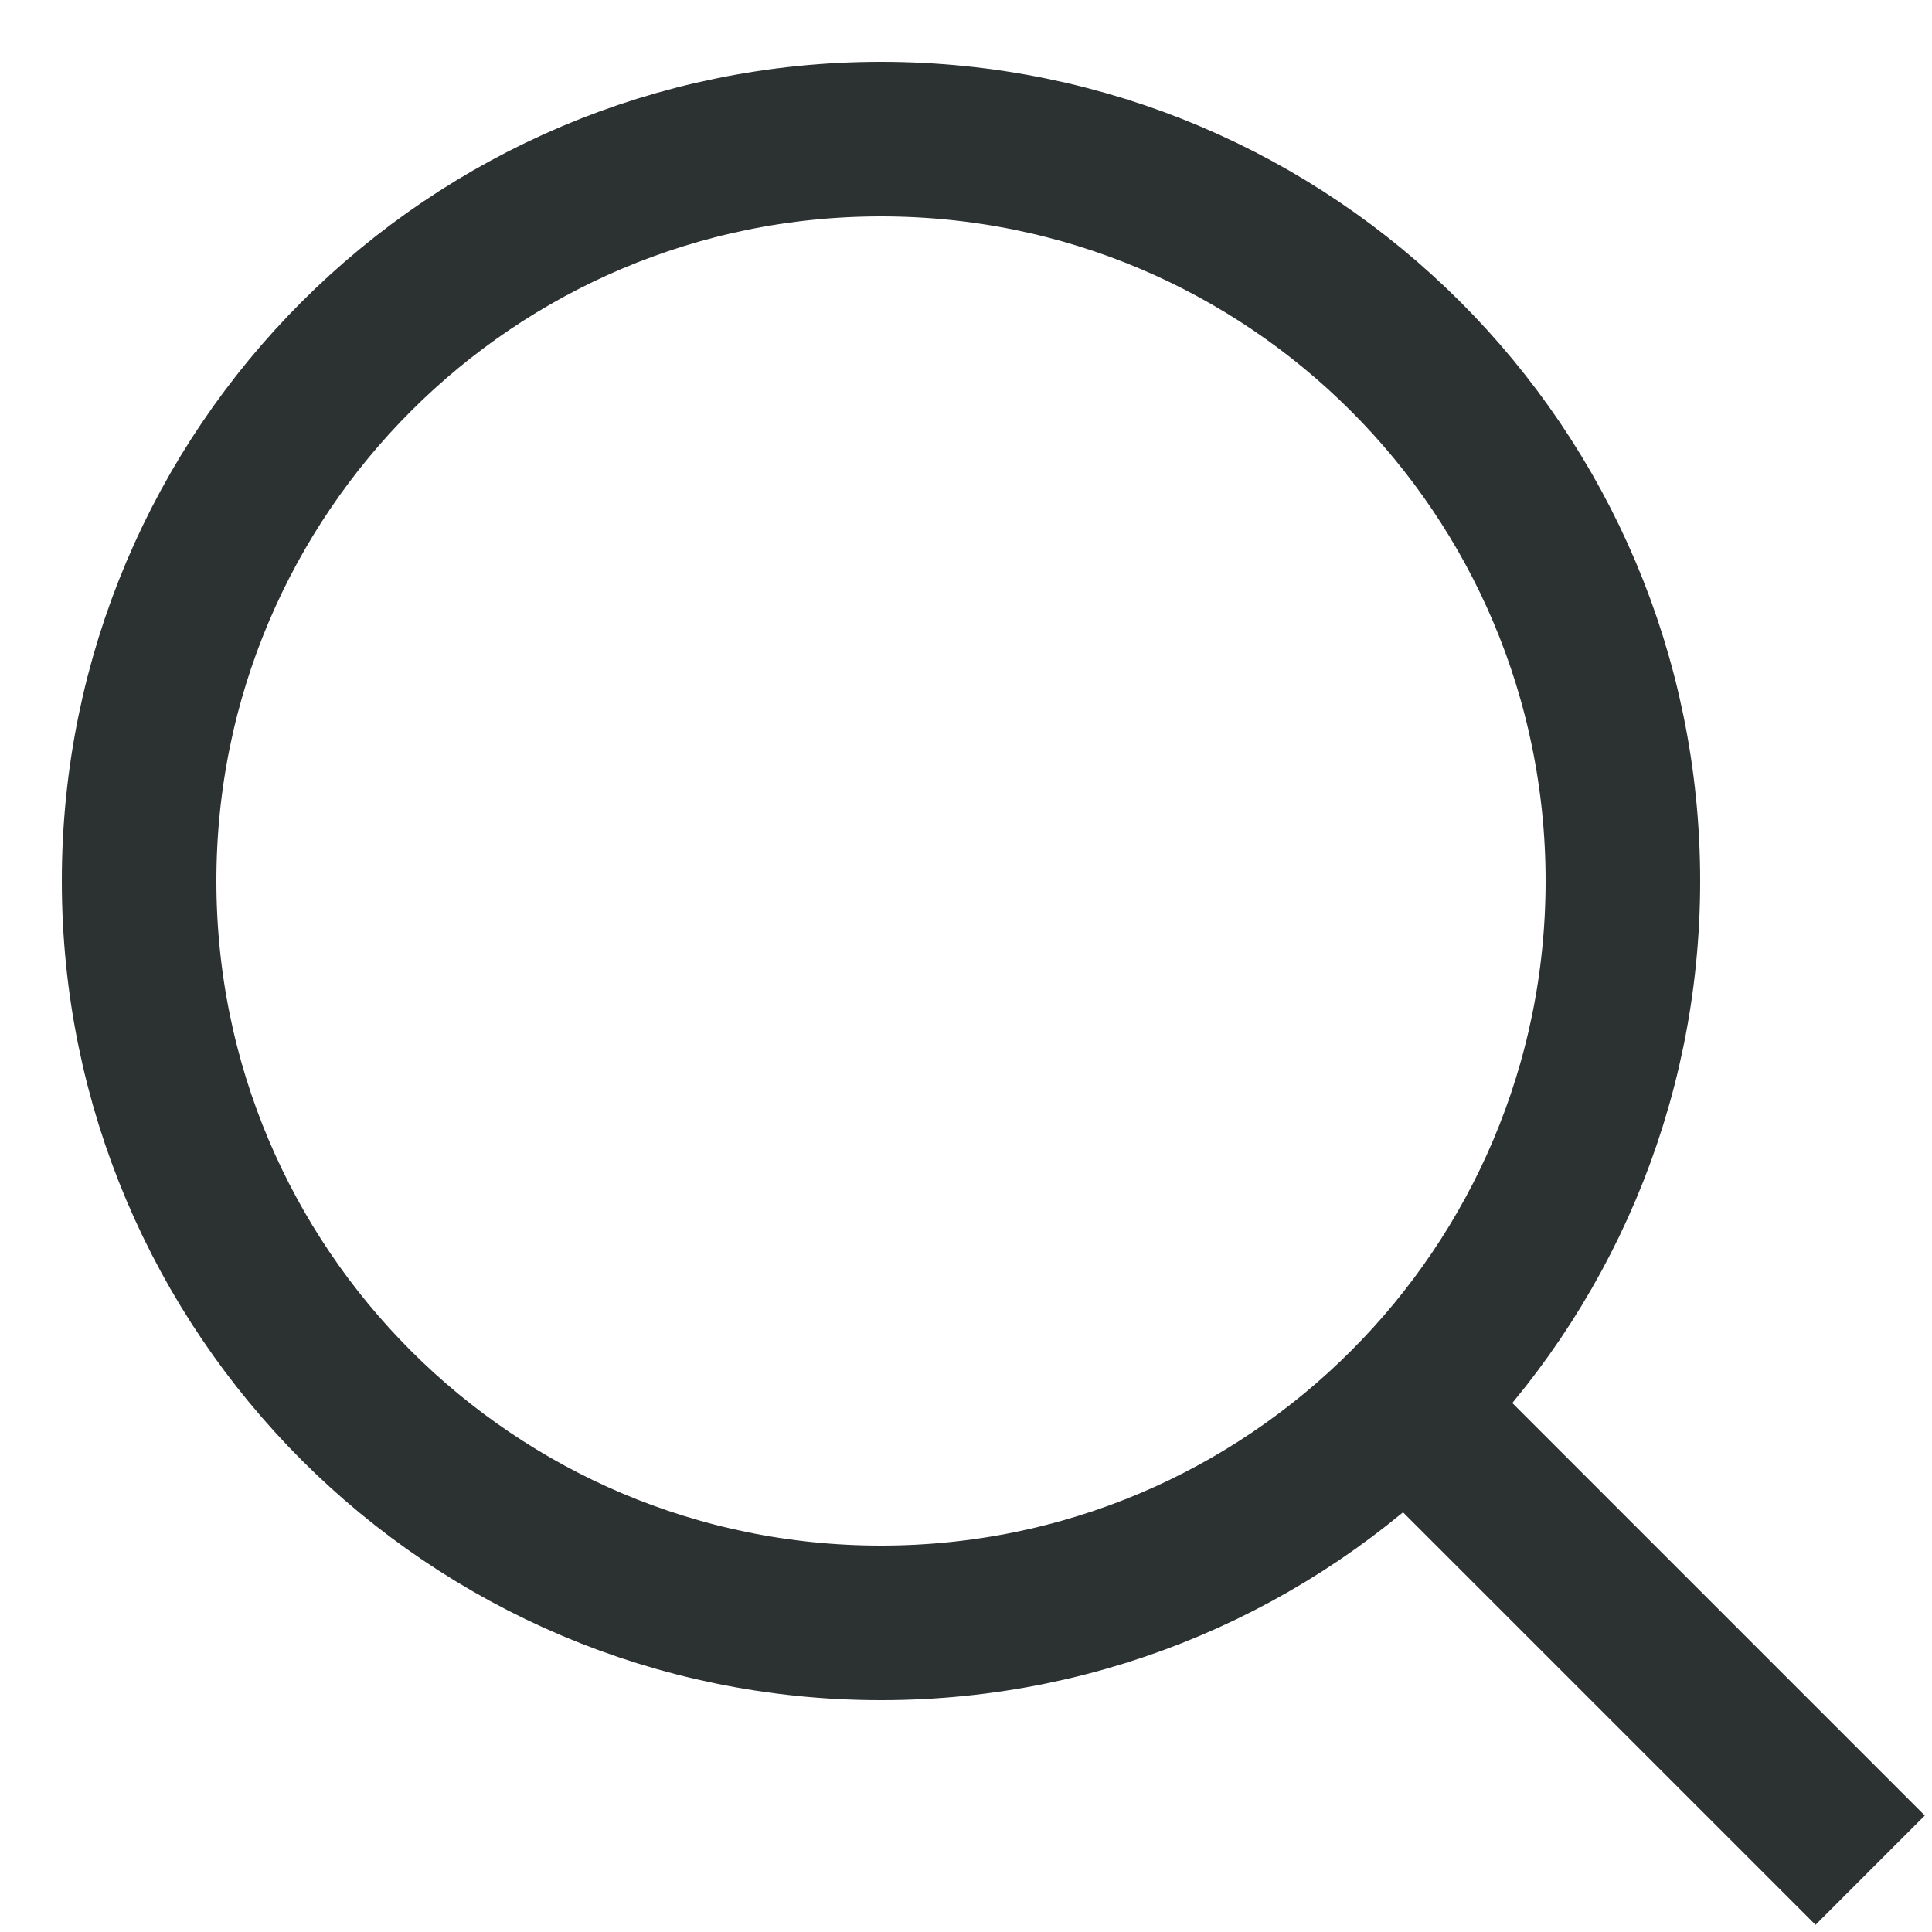 <svg width="25" height="25" viewBox="0 0 25 25" fill="none" xmlns="http://www.w3.org/2000/svg">
<path d="M24.2 24.2L17.8 17.8M11.4 21C6.098 21 1.8 16.702 1.8 11.4C1.8 6.098 6.098 1.8 11.4 1.8C16.702 1.8 21 6.098 21 11.4C21 16.702 16.702 21 11.4 21Z" stroke="#2C3131" stroke-width="2"/>
</svg>

